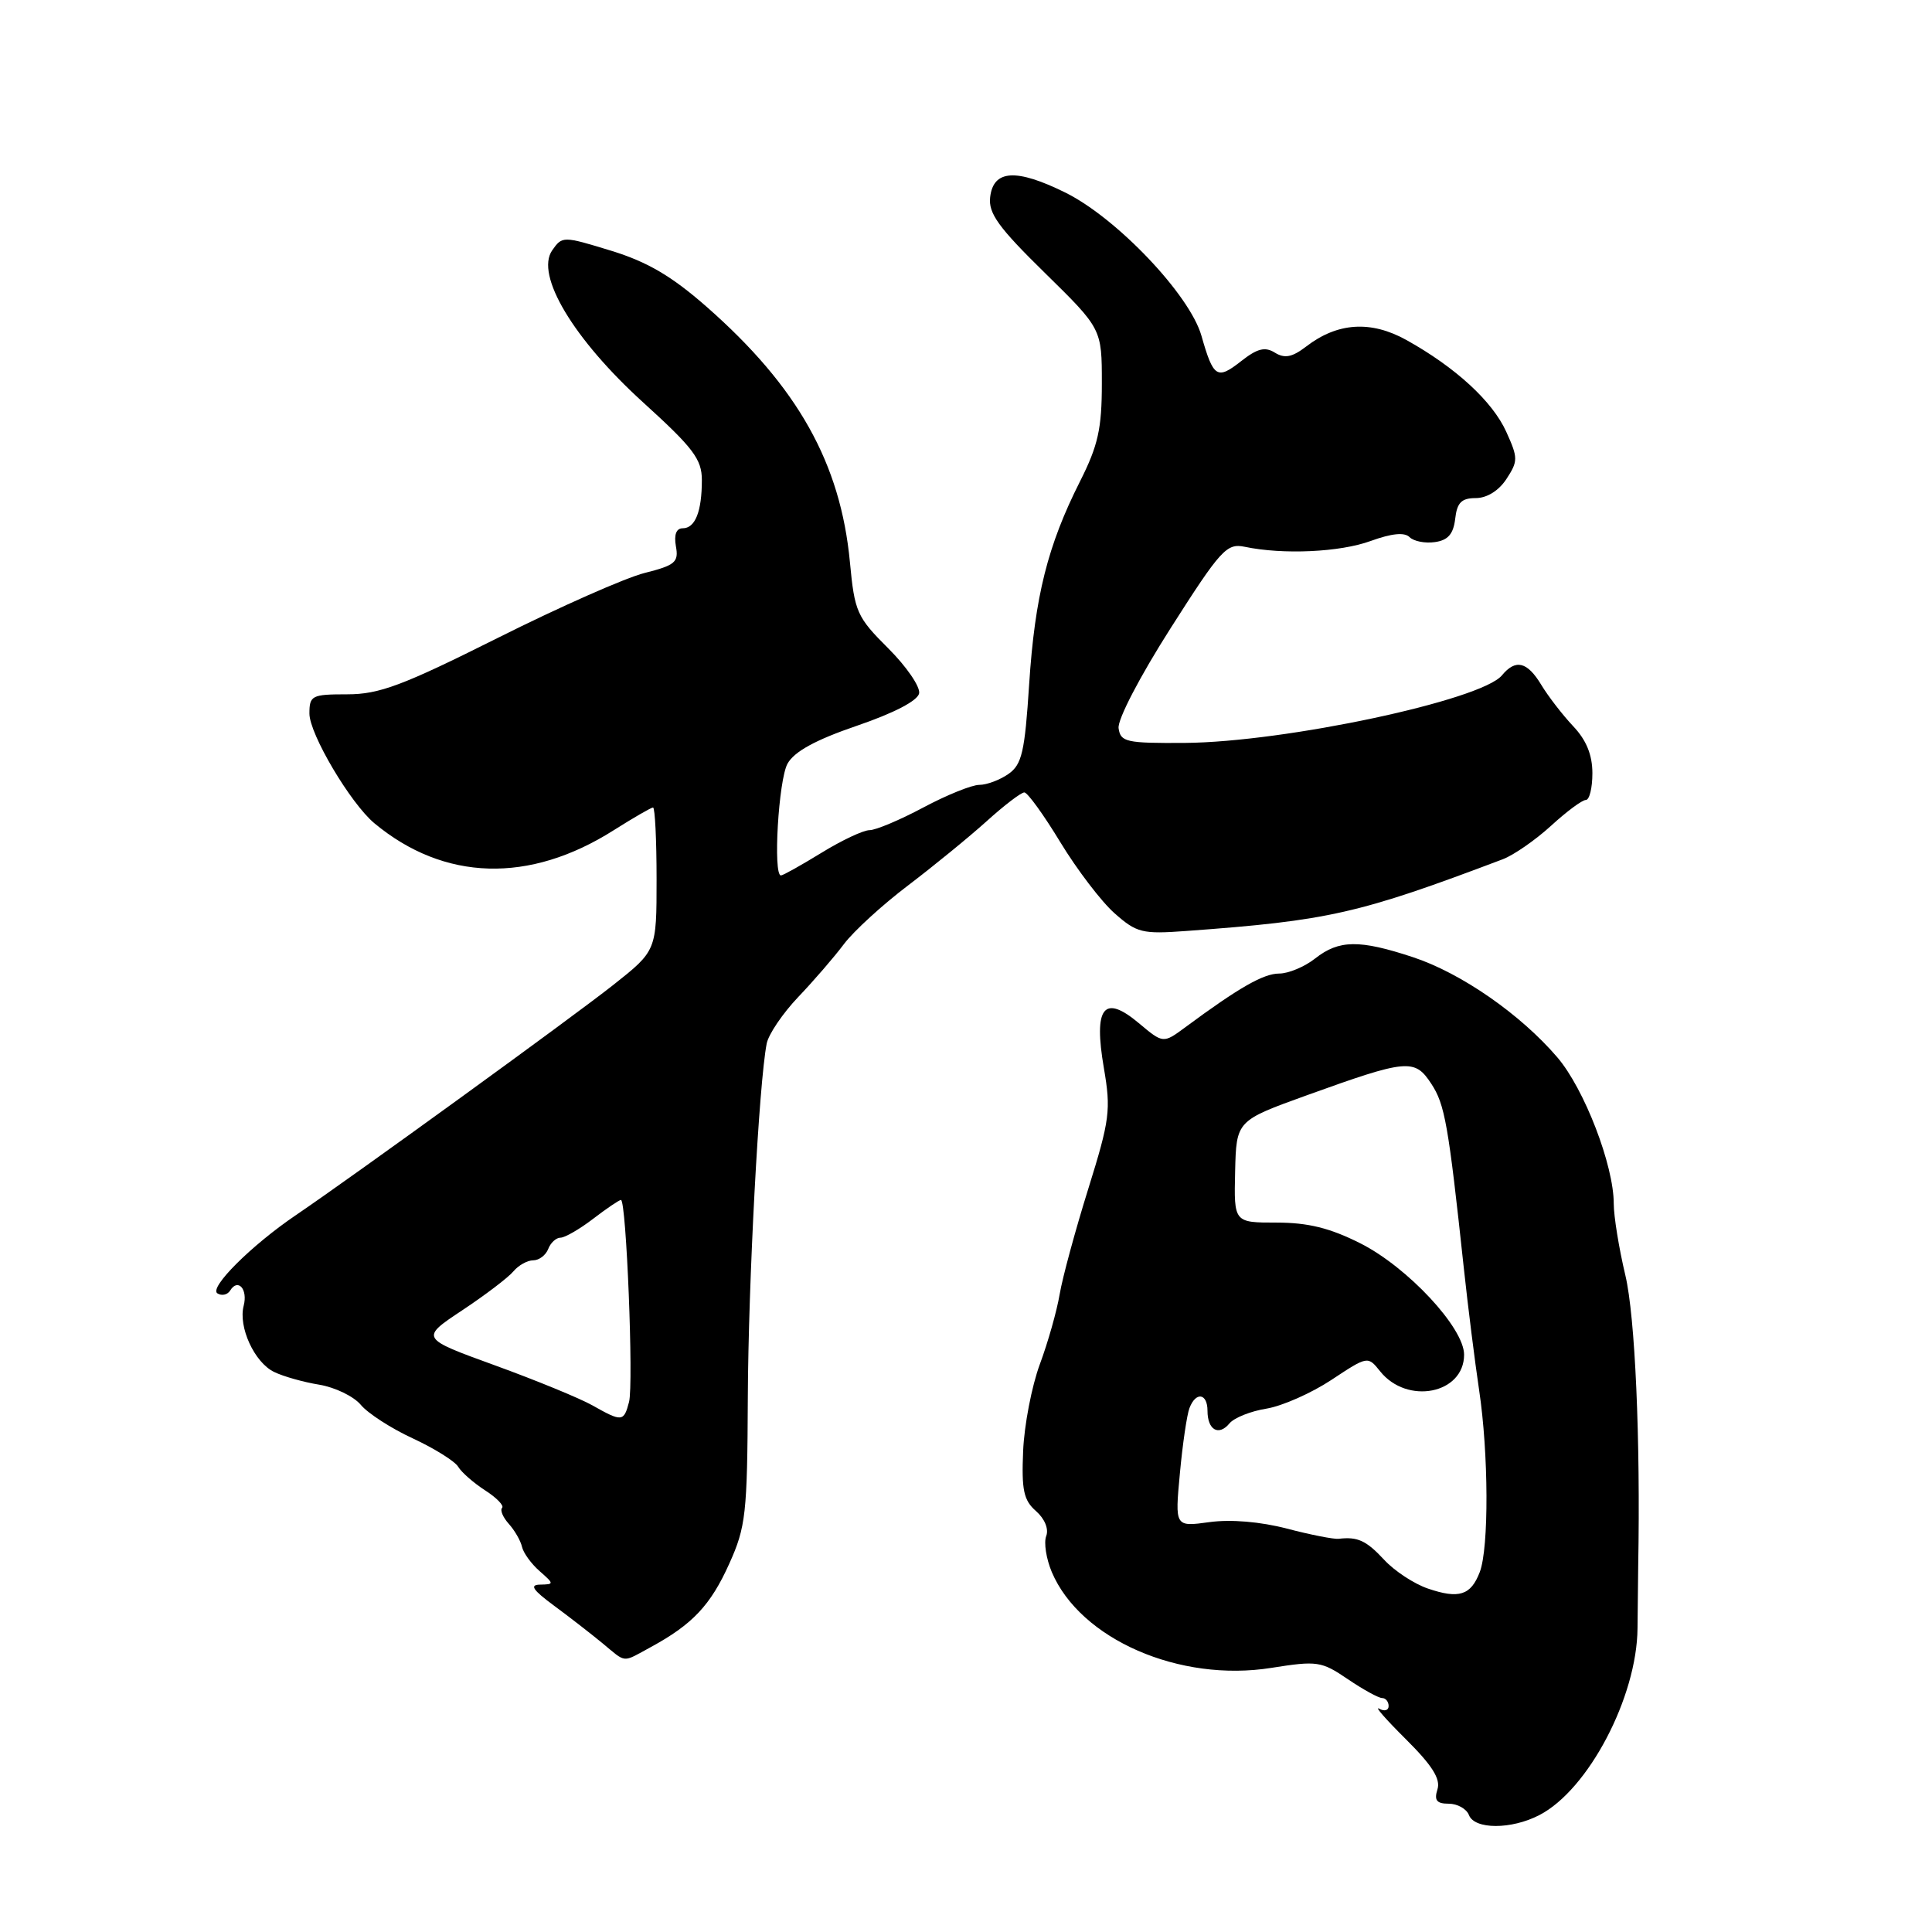 <?xml version="1.0" encoding="UTF-8" standalone="no"?>
<!DOCTYPE svg PUBLIC "-//W3C//DTD SVG 1.1//EN" "http://www.w3.org/Graphics/SVG/1.1/DTD/svg11.dtd" >
<svg xmlns="http://www.w3.org/2000/svg" xmlns:xlink="http://www.w3.org/1999/xlink" version="1.1" viewBox="0 0 256 256">
 <g >
 <path fill="currentColor"
d=" M 203.97 240.51 C 210.46 237.16 216.91 224.88 216.98 215.75 C 217.01 212.31 217.05 208.60 217.07 207.50 C 217.38 190.65 216.66 174.44 215.37 168.99 C 214.52 165.42 213.83 161.15 213.83 159.50 C 213.84 154.43 209.93 144.28 206.36 140.11 C 201.47 134.39 193.59 128.93 187.22 126.83 C 180.14 124.49 177.42 124.52 174.27 127.00 C 172.87 128.10 170.73 129.00 169.50 129.00 C 167.42 129.00 164.15 130.87 157.07 136.11 C 154.13 138.28 154.13 138.28 150.91 135.58 C 146.26 131.67 144.88 133.44 146.27 141.53 C 147.22 147.07 147.06 148.36 144.20 157.53 C 142.49 163.01 140.78 169.30 140.41 171.50 C 140.04 173.70 138.86 177.88 137.78 180.78 C 136.71 183.68 135.71 188.86 135.57 192.28 C 135.35 197.43 135.64 198.80 137.27 200.22 C 138.42 201.23 138.99 202.59 138.63 203.53 C 138.29 204.40 138.63 206.55 139.37 208.31 C 143.15 217.21 156.29 222.95 168.47 221.00 C 174.53 220.04 175.09 220.12 178.58 222.49 C 180.61 223.87 182.67 225.00 183.14 225.00 C 183.61 225.00 184.00 225.48 184.00 226.06 C 184.00 226.64 183.44 226.80 182.75 226.41 C 182.06 226.03 183.65 227.84 186.29 230.46 C 189.77 233.92 190.91 235.72 190.47 237.10 C 190.01 238.55 190.36 239.00 191.96 239.00 C 193.12 239.00 194.32 239.68 194.64 240.50 C 195.38 242.43 200.25 242.44 203.97 240.51 Z  M 86.25 218.24 C 91.76 215.24 94.15 212.71 96.63 207.20 C 98.83 202.33 99.02 200.57 99.09 185.20 C 99.16 169.83 100.56 143.56 101.59 138.28 C 101.83 137.05 103.71 134.28 105.76 132.12 C 107.82 129.96 110.55 126.80 111.83 125.09 C 113.11 123.39 116.93 119.89 120.33 117.32 C 123.72 114.74 128.40 110.92 130.73 108.82 C 133.05 106.72 135.30 105.00 135.73 105.00 C 136.15 105.00 138.30 107.97 140.50 111.60 C 142.70 115.22 145.93 119.46 147.68 121.01 C 150.62 123.61 151.35 123.79 157.18 123.36 C 176.09 121.98 180.00 121.09 199.14 113.85 C 200.58 113.30 203.45 111.31 205.51 109.43 C 207.57 107.54 209.64 106.00 210.13 106.00 C 210.61 106.00 211.00 104.41 211.00 102.46 C 211.00 100.03 210.20 98.06 208.44 96.21 C 207.04 94.72 205.14 92.26 204.23 90.75 C 202.36 87.66 200.83 87.29 199.01 89.49 C 196.26 92.80 170.25 98.34 157.00 98.44 C 149.24 98.49 148.48 98.33 148.22 96.50 C 148.05 95.36 151.04 89.63 155.13 83.21 C 161.75 72.82 162.54 71.96 164.92 72.45 C 170.01 73.52 177.57 73.17 181.63 71.68 C 184.39 70.68 186.10 70.50 186.77 71.17 C 187.32 71.72 188.83 72.02 190.13 71.83 C 191.87 71.59 192.58 70.76 192.82 68.75 C 193.06 66.60 193.66 66.00 195.54 66.00 C 197.02 66.00 198.60 65.02 199.61 63.47 C 201.16 61.10 201.16 60.68 199.59 57.22 C 197.76 53.17 192.87 48.68 186.35 45.05 C 181.65 42.44 177.22 42.72 173.07 45.92 C 171.21 47.34 170.23 47.53 168.93 46.73 C 167.62 45.91 166.60 46.17 164.45 47.86 C 161.27 50.36 160.78 50.05 159.20 44.50 C 157.66 39.07 147.99 28.90 141.17 25.52 C 134.65 22.30 131.62 22.48 131.20 26.13 C 130.95 28.26 132.31 30.15 138.45 36.16 C 146.00 43.57 146.00 43.57 146.00 50.81 C 146.00 56.81 145.50 59.04 143.11 63.78 C 138.81 72.30 137.13 79.03 136.37 90.64 C 135.79 99.64 135.41 101.30 133.63 102.55 C 132.49 103.35 130.75 104.00 129.76 104.00 C 128.77 104.00 125.43 105.35 122.34 107.00 C 119.25 108.65 116.04 110.00 115.22 110.00 C 114.40 110.00 111.53 111.35 108.85 113.00 C 106.16 114.65 103.75 116.00 103.48 116.00 C 102.41 116.00 103.16 103.34 104.35 101.19 C 105.25 99.58 108.06 98.04 113.56 96.16 C 118.47 94.48 121.60 92.85 121.79 91.87 C 121.95 91.00 120.11 88.31 117.68 85.89 C 113.54 81.76 113.24 81.08 112.62 74.50 C 111.38 61.37 105.70 51.25 93.63 40.65 C 88.99 36.58 85.79 34.70 80.97 33.22 C 74.60 31.27 74.50 31.27 73.17 33.17 C 70.89 36.43 75.99 44.94 85.24 53.34 C 91.86 59.35 93.00 60.85 93.00 63.61 C 93.00 67.78 92.12 70.00 90.46 70.00 C 89.61 70.00 89.29 70.85 89.56 72.38 C 89.95 74.49 89.47 74.90 85.42 75.92 C 82.90 76.55 74.13 80.43 65.93 84.54 C 53.33 90.85 50.25 92.00 46.01 92.00 C 41.31 92.00 41.00 92.16 41.00 94.55 C 41.00 97.26 46.44 106.44 49.60 109.08 C 58.85 116.77 70.14 117.10 81.32 110.01 C 83.93 108.36 86.28 107.00 86.53 107.00 C 86.79 107.00 87.00 111.27 87.00 116.49 C 87.00 125.97 87.00 125.97 81.25 130.52 C 75.70 134.90 46.80 155.86 39.21 161.01 C 33.32 165.00 27.64 170.66 28.81 171.38 C 29.39 171.74 30.15 171.57 30.50 171.00 C 31.53 169.33 32.86 170.82 32.29 173.01 C 31.55 175.82 33.71 180.53 36.32 181.79 C 37.52 182.38 40.21 183.14 42.31 183.48 C 44.40 183.83 46.88 185.03 47.81 186.15 C 48.74 187.27 51.84 189.28 54.71 190.60 C 57.57 191.93 60.27 193.62 60.71 194.35 C 61.14 195.08 62.75 196.49 64.28 197.48 C 65.81 198.46 66.82 199.51 66.53 199.80 C 66.24 200.10 66.64 201.05 67.42 201.92 C 68.20 202.79 68.99 204.16 69.17 204.97 C 69.35 205.77 70.40 207.22 71.50 208.18 C 73.43 209.88 73.44 209.93 71.59 209.97 C 70.13 209.99 70.56 210.65 73.40 212.75 C 75.45 214.26 78.33 216.50 79.81 217.72 C 83.07 220.41 82.36 220.35 86.25 218.24 Z  M 189.20 210.49 C 187.38 209.87 184.77 208.16 183.41 206.68 C 181.03 204.12 179.89 203.60 177.37 203.90 C 176.74 203.97 173.66 203.37 170.53 202.55 C 167.01 201.63 163.07 201.30 160.25 201.69 C 155.68 202.32 155.68 202.32 156.34 195.24 C 156.70 191.35 157.27 187.46 157.61 186.58 C 158.45 184.37 160.00 184.60 160.00 186.94 C 160.00 189.48 161.48 190.33 162.91 188.61 C 163.53 187.86 165.74 186.98 167.82 186.65 C 169.89 186.31 173.76 184.60 176.41 182.85 C 181.22 179.67 181.24 179.66 182.87 181.70 C 186.45 186.19 194.00 184.70 194.00 179.50 C 194.00 175.94 186.52 167.91 180.26 164.75 C 176.23 162.72 173.33 162.00 169.15 162.00 C 163.50 162.00 163.50 162.00 163.66 155.25 C 163.82 148.50 163.82 148.50 173.16 145.13 C 186.48 140.33 187.45 140.24 189.65 143.60 C 191.45 146.34 191.91 148.91 193.96 168.00 C 194.52 173.22 195.44 180.51 195.99 184.19 C 197.25 192.56 197.30 205.09 196.08 208.30 C 194.90 211.39 193.32 211.90 189.20 210.49 Z  M 78.50 186.22 C 76.85 185.29 71.04 182.90 65.59 180.92 C 55.68 177.32 55.68 177.32 61.25 173.62 C 64.31 171.59 67.36 169.27 68.03 168.46 C 68.70 167.66 69.88 167.00 70.65 167.00 C 71.43 167.00 72.32 166.32 72.64 165.50 C 72.95 164.68 73.69 164.00 74.26 164.00 C 74.84 164.00 76.79 162.88 78.59 161.50 C 80.39 160.12 82.05 159.00 82.28 159.00 C 82.99 159.00 83.97 183.41 83.35 185.77 C 82.66 188.41 82.41 188.43 78.50 186.22 Z "/>
</g>
</svg>